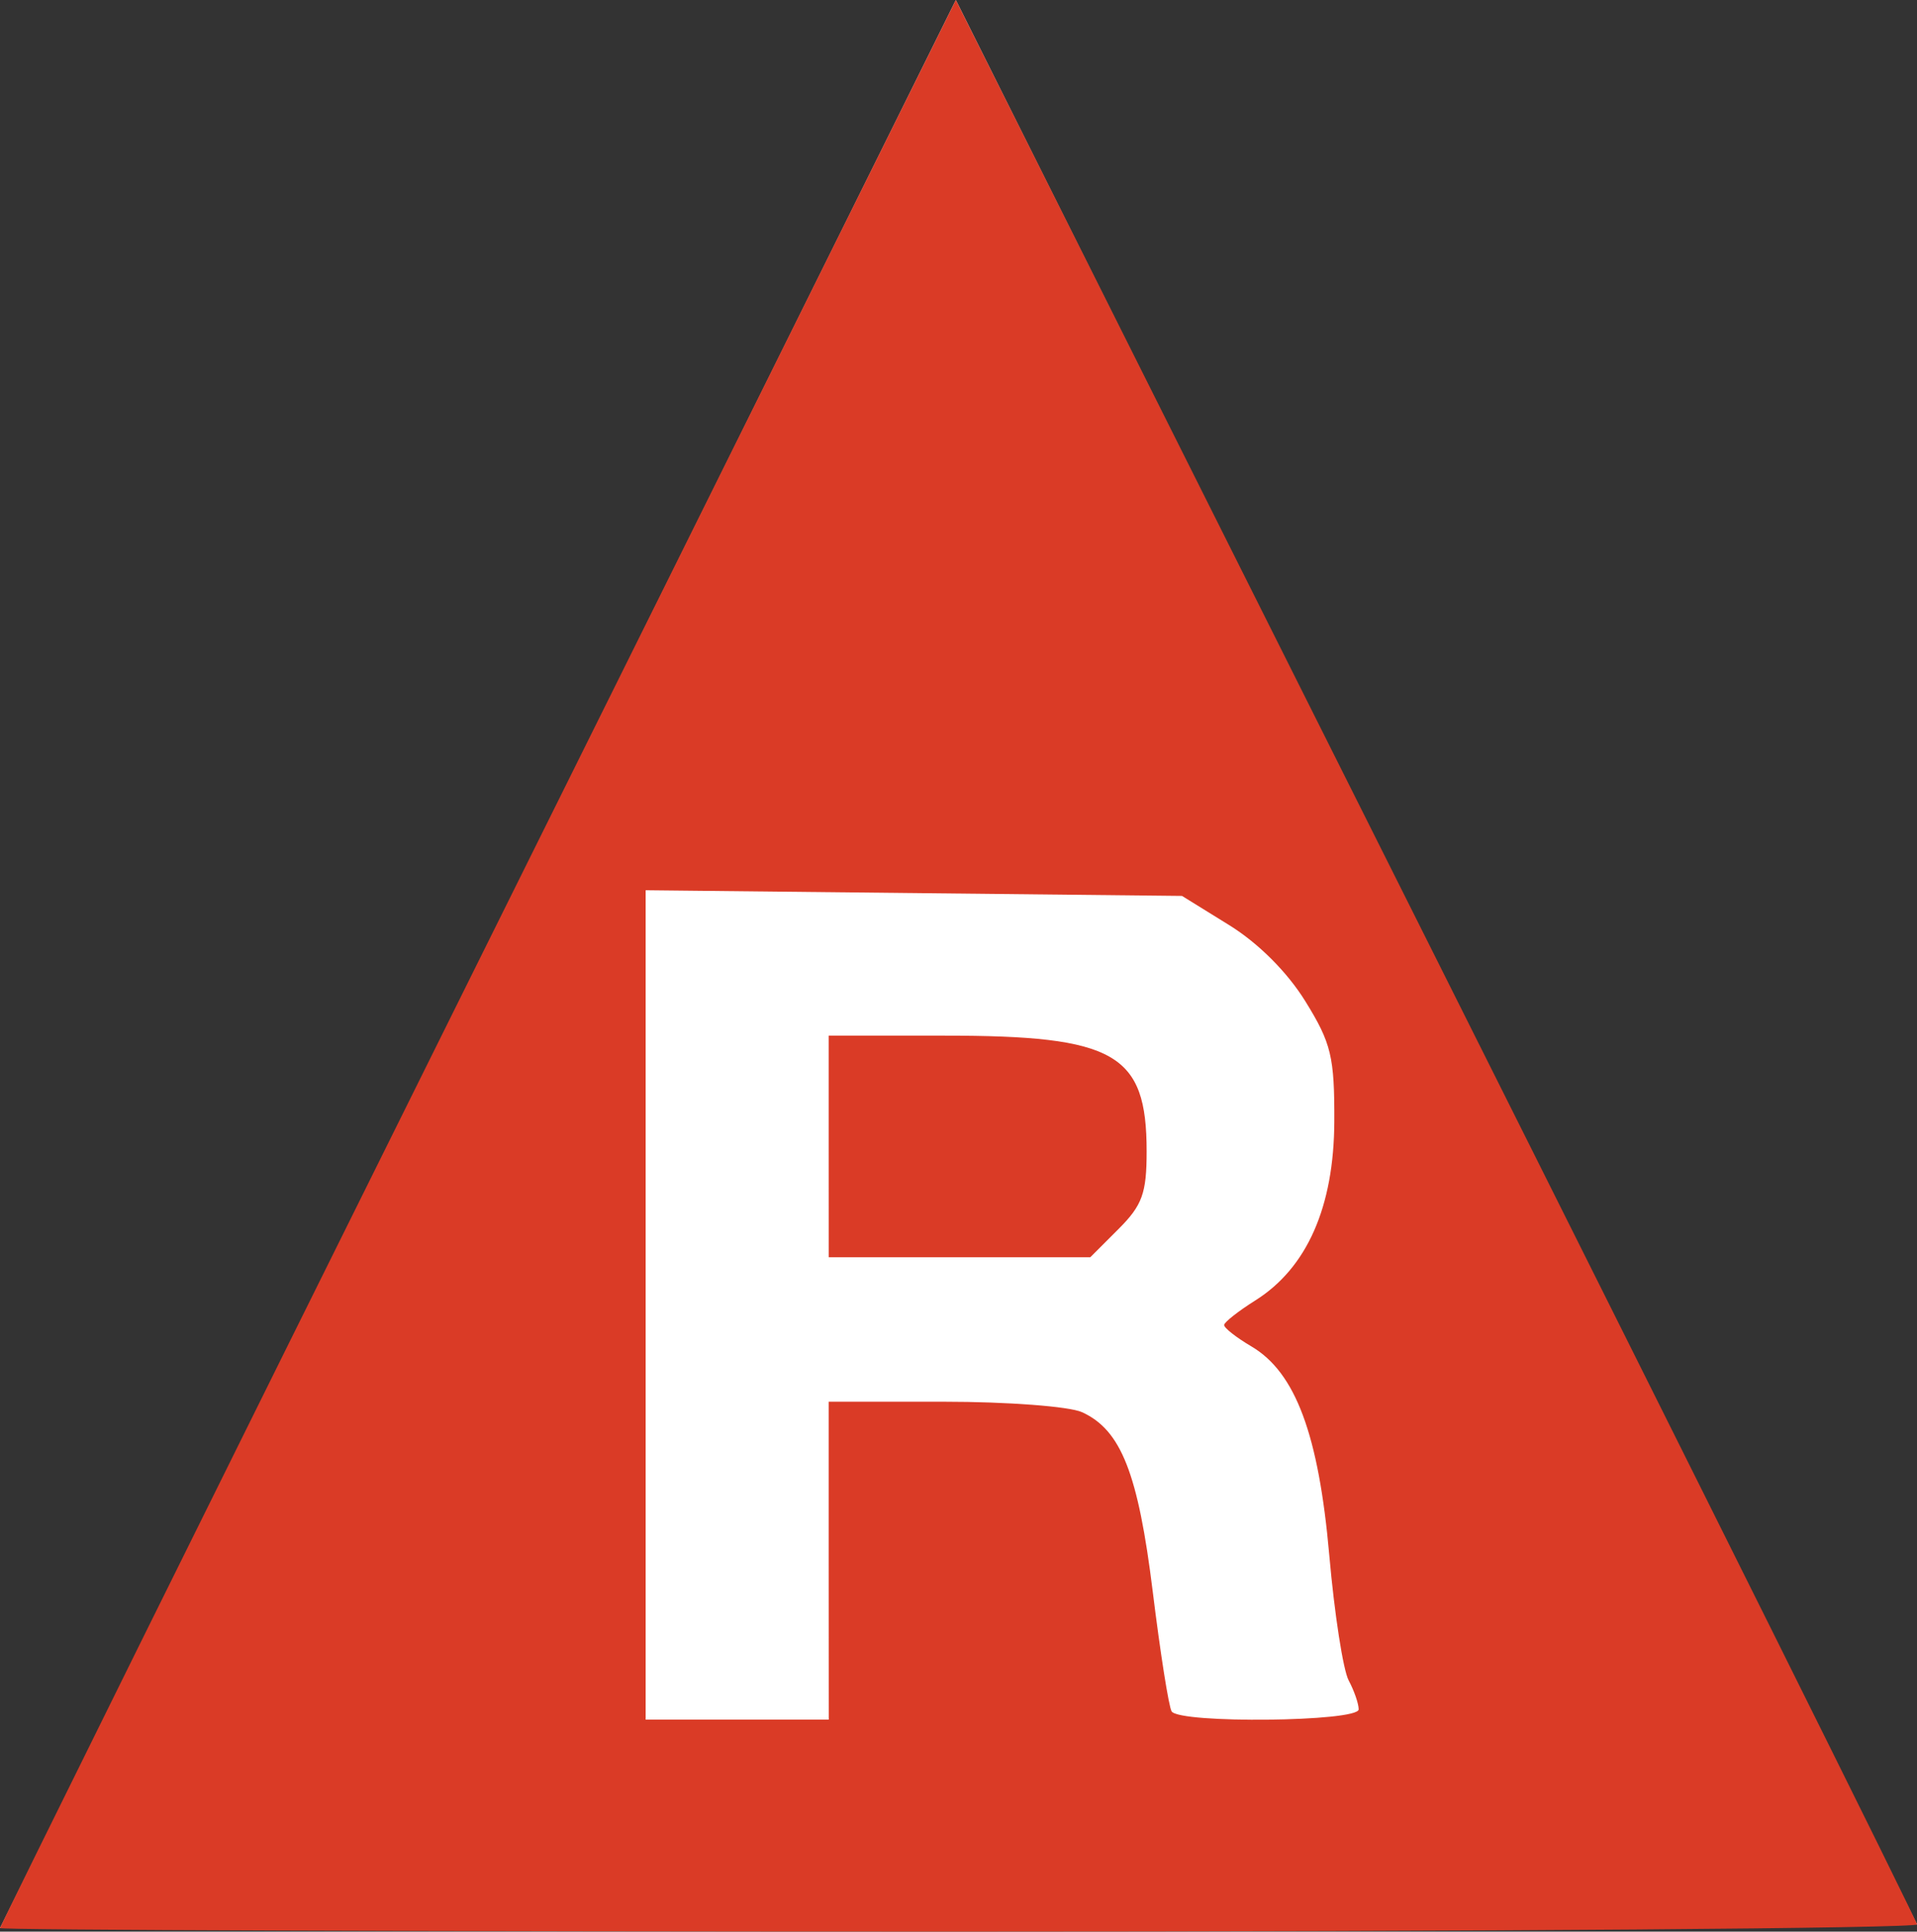 <?xml version="1.0" encoding="UTF-8" standalone="no"?>
<!-- Created with Inkscape (http://www.inkscape.org/) -->

<svg
   width="52.638mm"
   height="53.049mm"
   viewBox="0 0 52.638 53.049"
   version="1.1"
   id="svg5"
   xml:space="preserve"
   xmlns:inkscape="http://www.inkscape.org/namespaces/inkscape"
   xmlns:sodipodi="http://sodipodi.sourceforge.net/DTD/sodipodi-0.dtd"
   xmlns="http://www.w3.org/2000/svg"
   xmlns:svg="http://www.w3.org/2000/svg"><rect x="0" y="0" width="52.638" height="53.049" fill="#333333" stroke="none"/><sodipodi:namedview
     id="namedview7"
     pagecolor="#ffffff"
     bordercolor="#000000"
     borderopacity="0.25"
     inkscape:showpageshadow="2"
     inkscape:pageopacity="0.0"
     inkscape:pagecheckerboard="0"
     inkscape:deskcolor="#d1d1d1"
     inkscape:document-units="mm"
     showgrid="false" /><defs
     id="defs2" /><g
     inkscape:label="Layer 1"
     inkscape:groupmode="layer"
     id="layer1"
     transform="translate(-126.535,-222.671)"><path
       style="fill:#ffffff;fill-opacity:1;stroke-width:0.265"
       d="m 152.781,222.671 -26.246,52.953 52.638,-0.103 z"
       id="path1895"
       inkscape:export-filename="rune_stone_black.svg"
       inkscape:export-xdpi="96.482399"
       inkscape:export-ydpi="96.482399" /><path
       style="fill:#da3b26;fill-opacity:1;stroke-width:0.265"
       d="m 126.535,275.624 c 0,-0.053 5.905,-11.989 13.123,-26.524 l 13.123,-26.429 13.189,26.326 c 7.254,14.479 13.195,26.415 13.203,26.524 0.008,0.109 -11.832,0.198 -26.311,0.198 -14.479,0 -26.326,-0.043 -26.326,-0.096 z m 22.754,-10.091 v -4.366 h 3.163 c 1.739,0 3.446,0.129 3.793,0.287 1.073,0.489 1.542,1.681 1.943,4.93 0.207,1.683 0.44,3.162 0.518,3.287 0.21,0.34 5.136,0.287 5.136,-0.055 0,-0.155 -0.124,-0.513 -0.275,-0.796 -0.151,-0.283 -0.39,-1.826 -0.531,-3.429 -0.291,-3.316 -0.927,-5.026 -2.135,-5.74 -0.42,-0.248 -0.759,-0.514 -0.753,-0.592 0.006,-0.078 0.391,-0.381 0.857,-0.674 1.418,-0.892 2.159,-2.57 2.168,-4.912 0.007,-1.777 -0.083,-2.152 -0.793,-3.3 -0.496,-0.803 -1.293,-1.6 -2.095,-2.096 l -1.294,-0.801 -7.364,-0.078 -7.364,-0.078 v 11.389 11.389 h 2.514 2.514 z m 0,-11.377 v -3.043 h 3.183 c 4.689,0 5.548,0.492 5.548,3.178 0,1.151 -0.119,1.48 -0.773,2.134 l -0.773,0.773 h -3.592 -3.592 z"
       id="path1817" /></g></svg>
